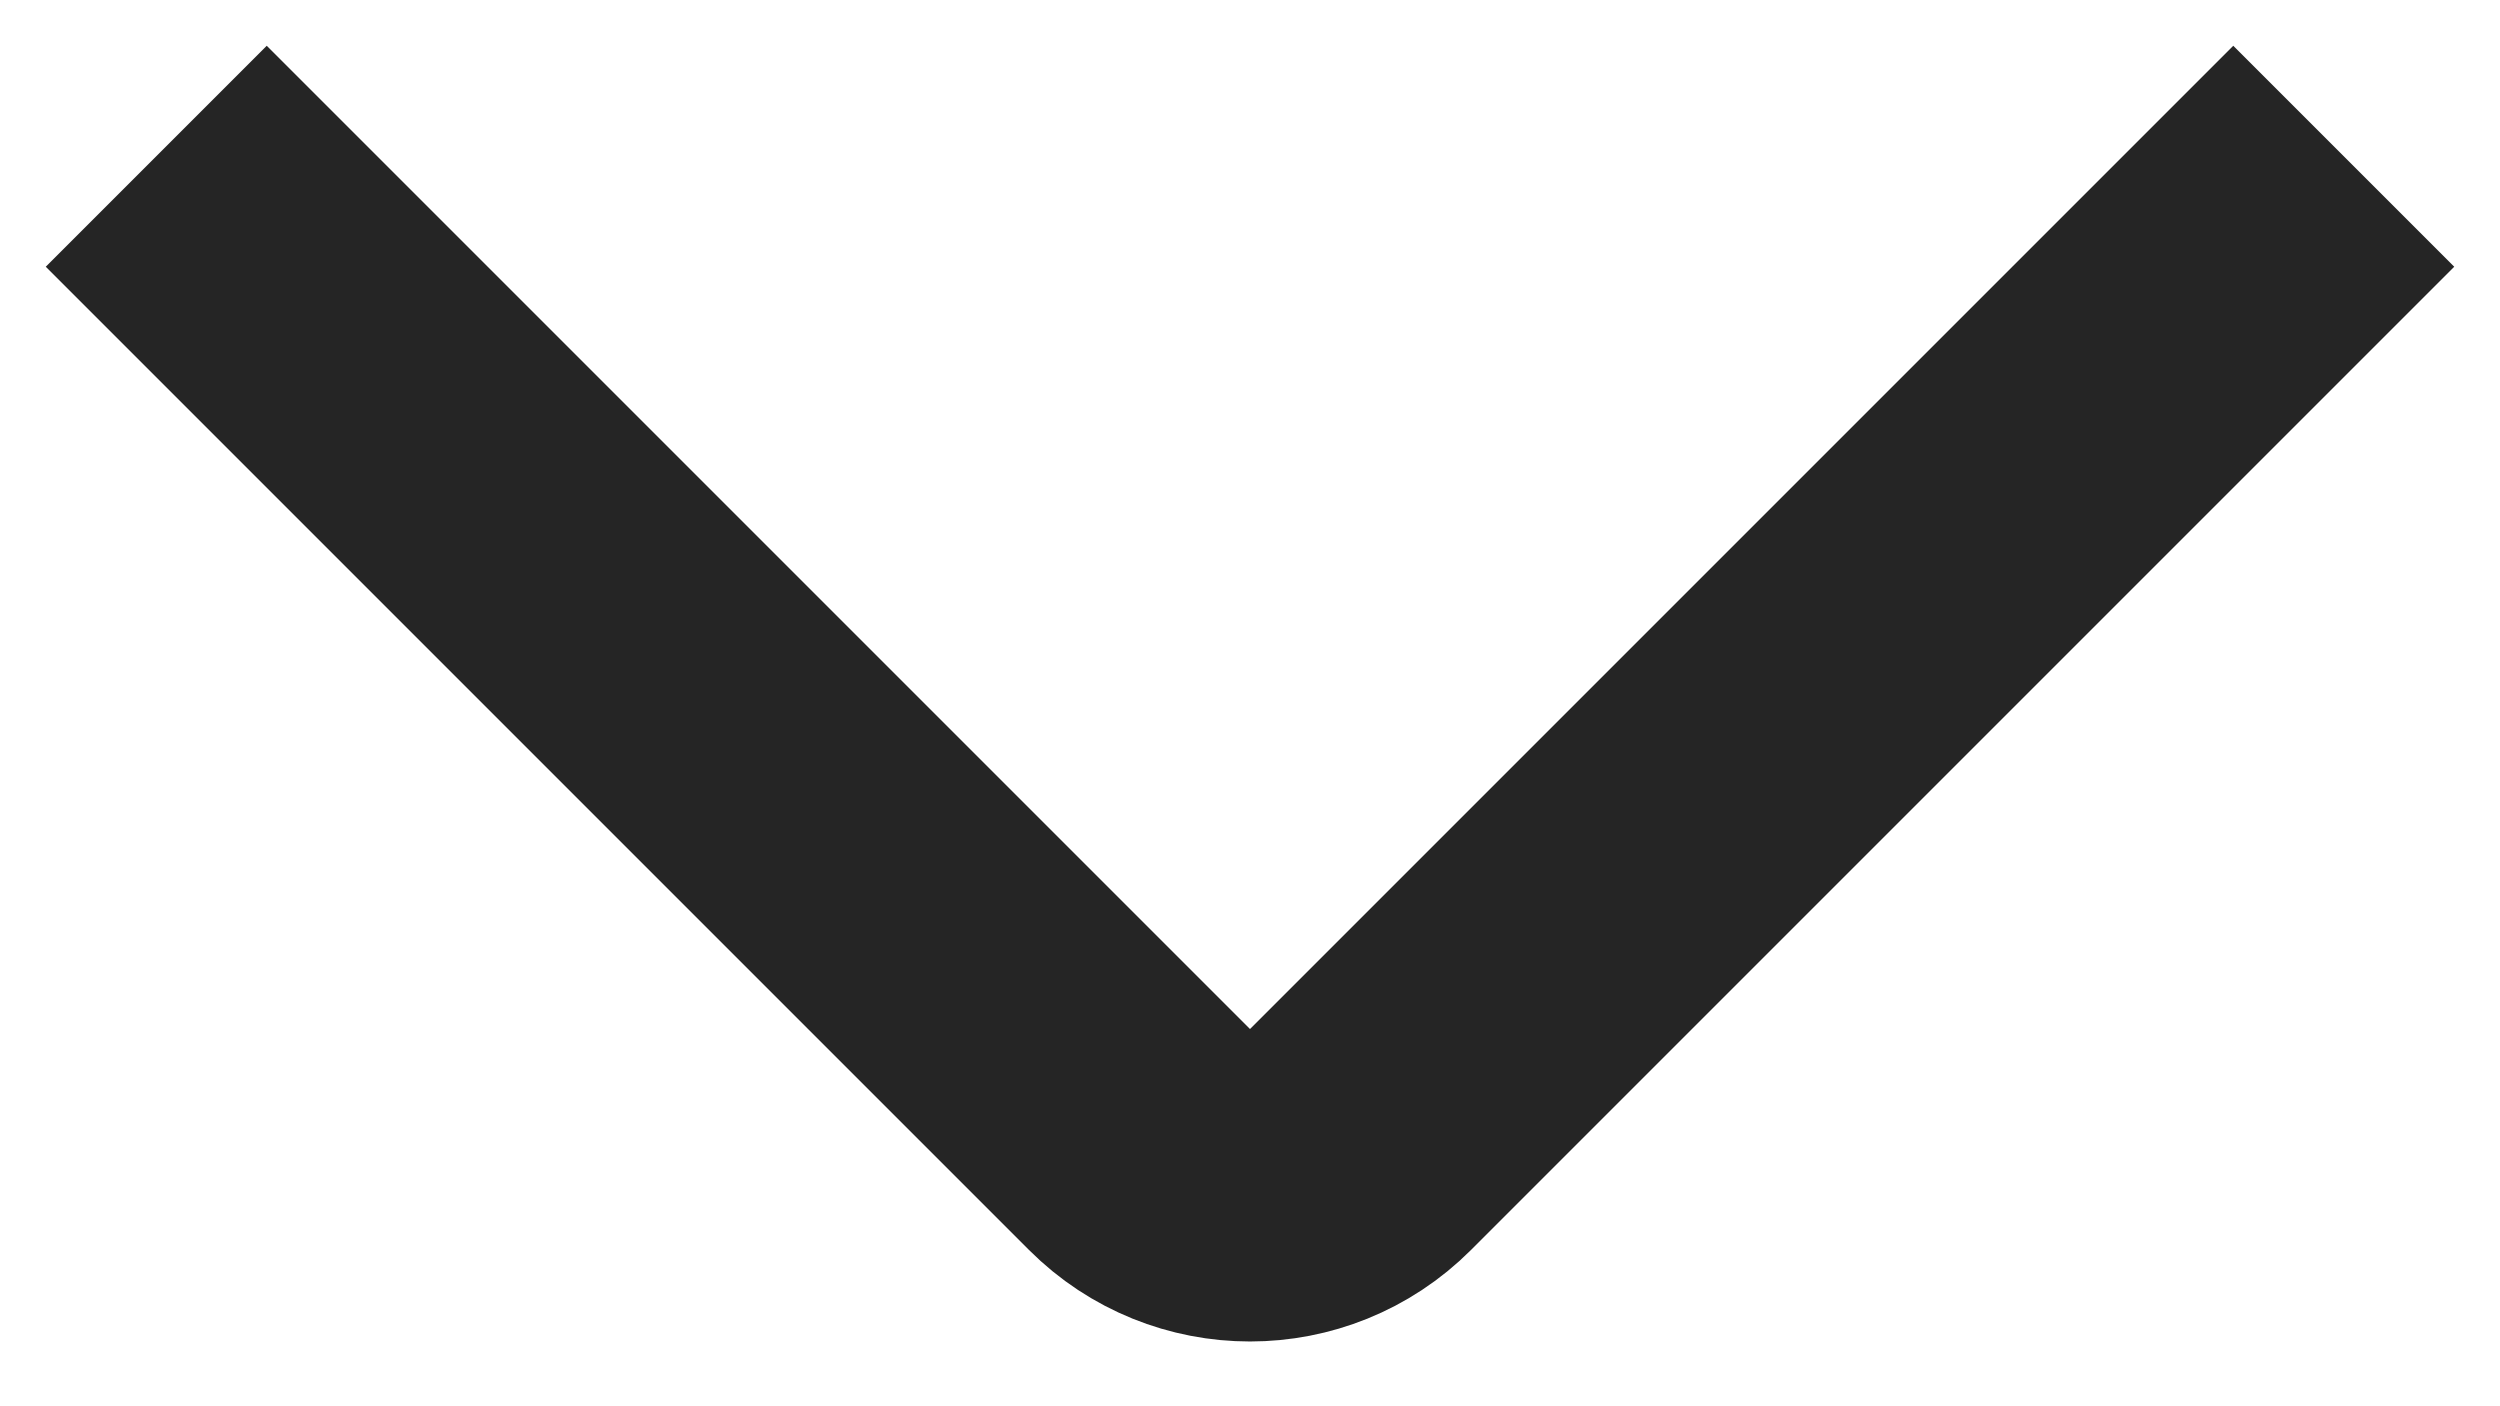 <svg width="16" height="9" viewBox="0 0 16 9" fill="none" xmlns="http://www.w3.org/2000/svg">
<path d="M15 1L8.707 7.293C8.317 7.683 7.683 7.683 7.293 7.293L1 1" stroke="#252525" stroke-width="2"/>
</svg>
